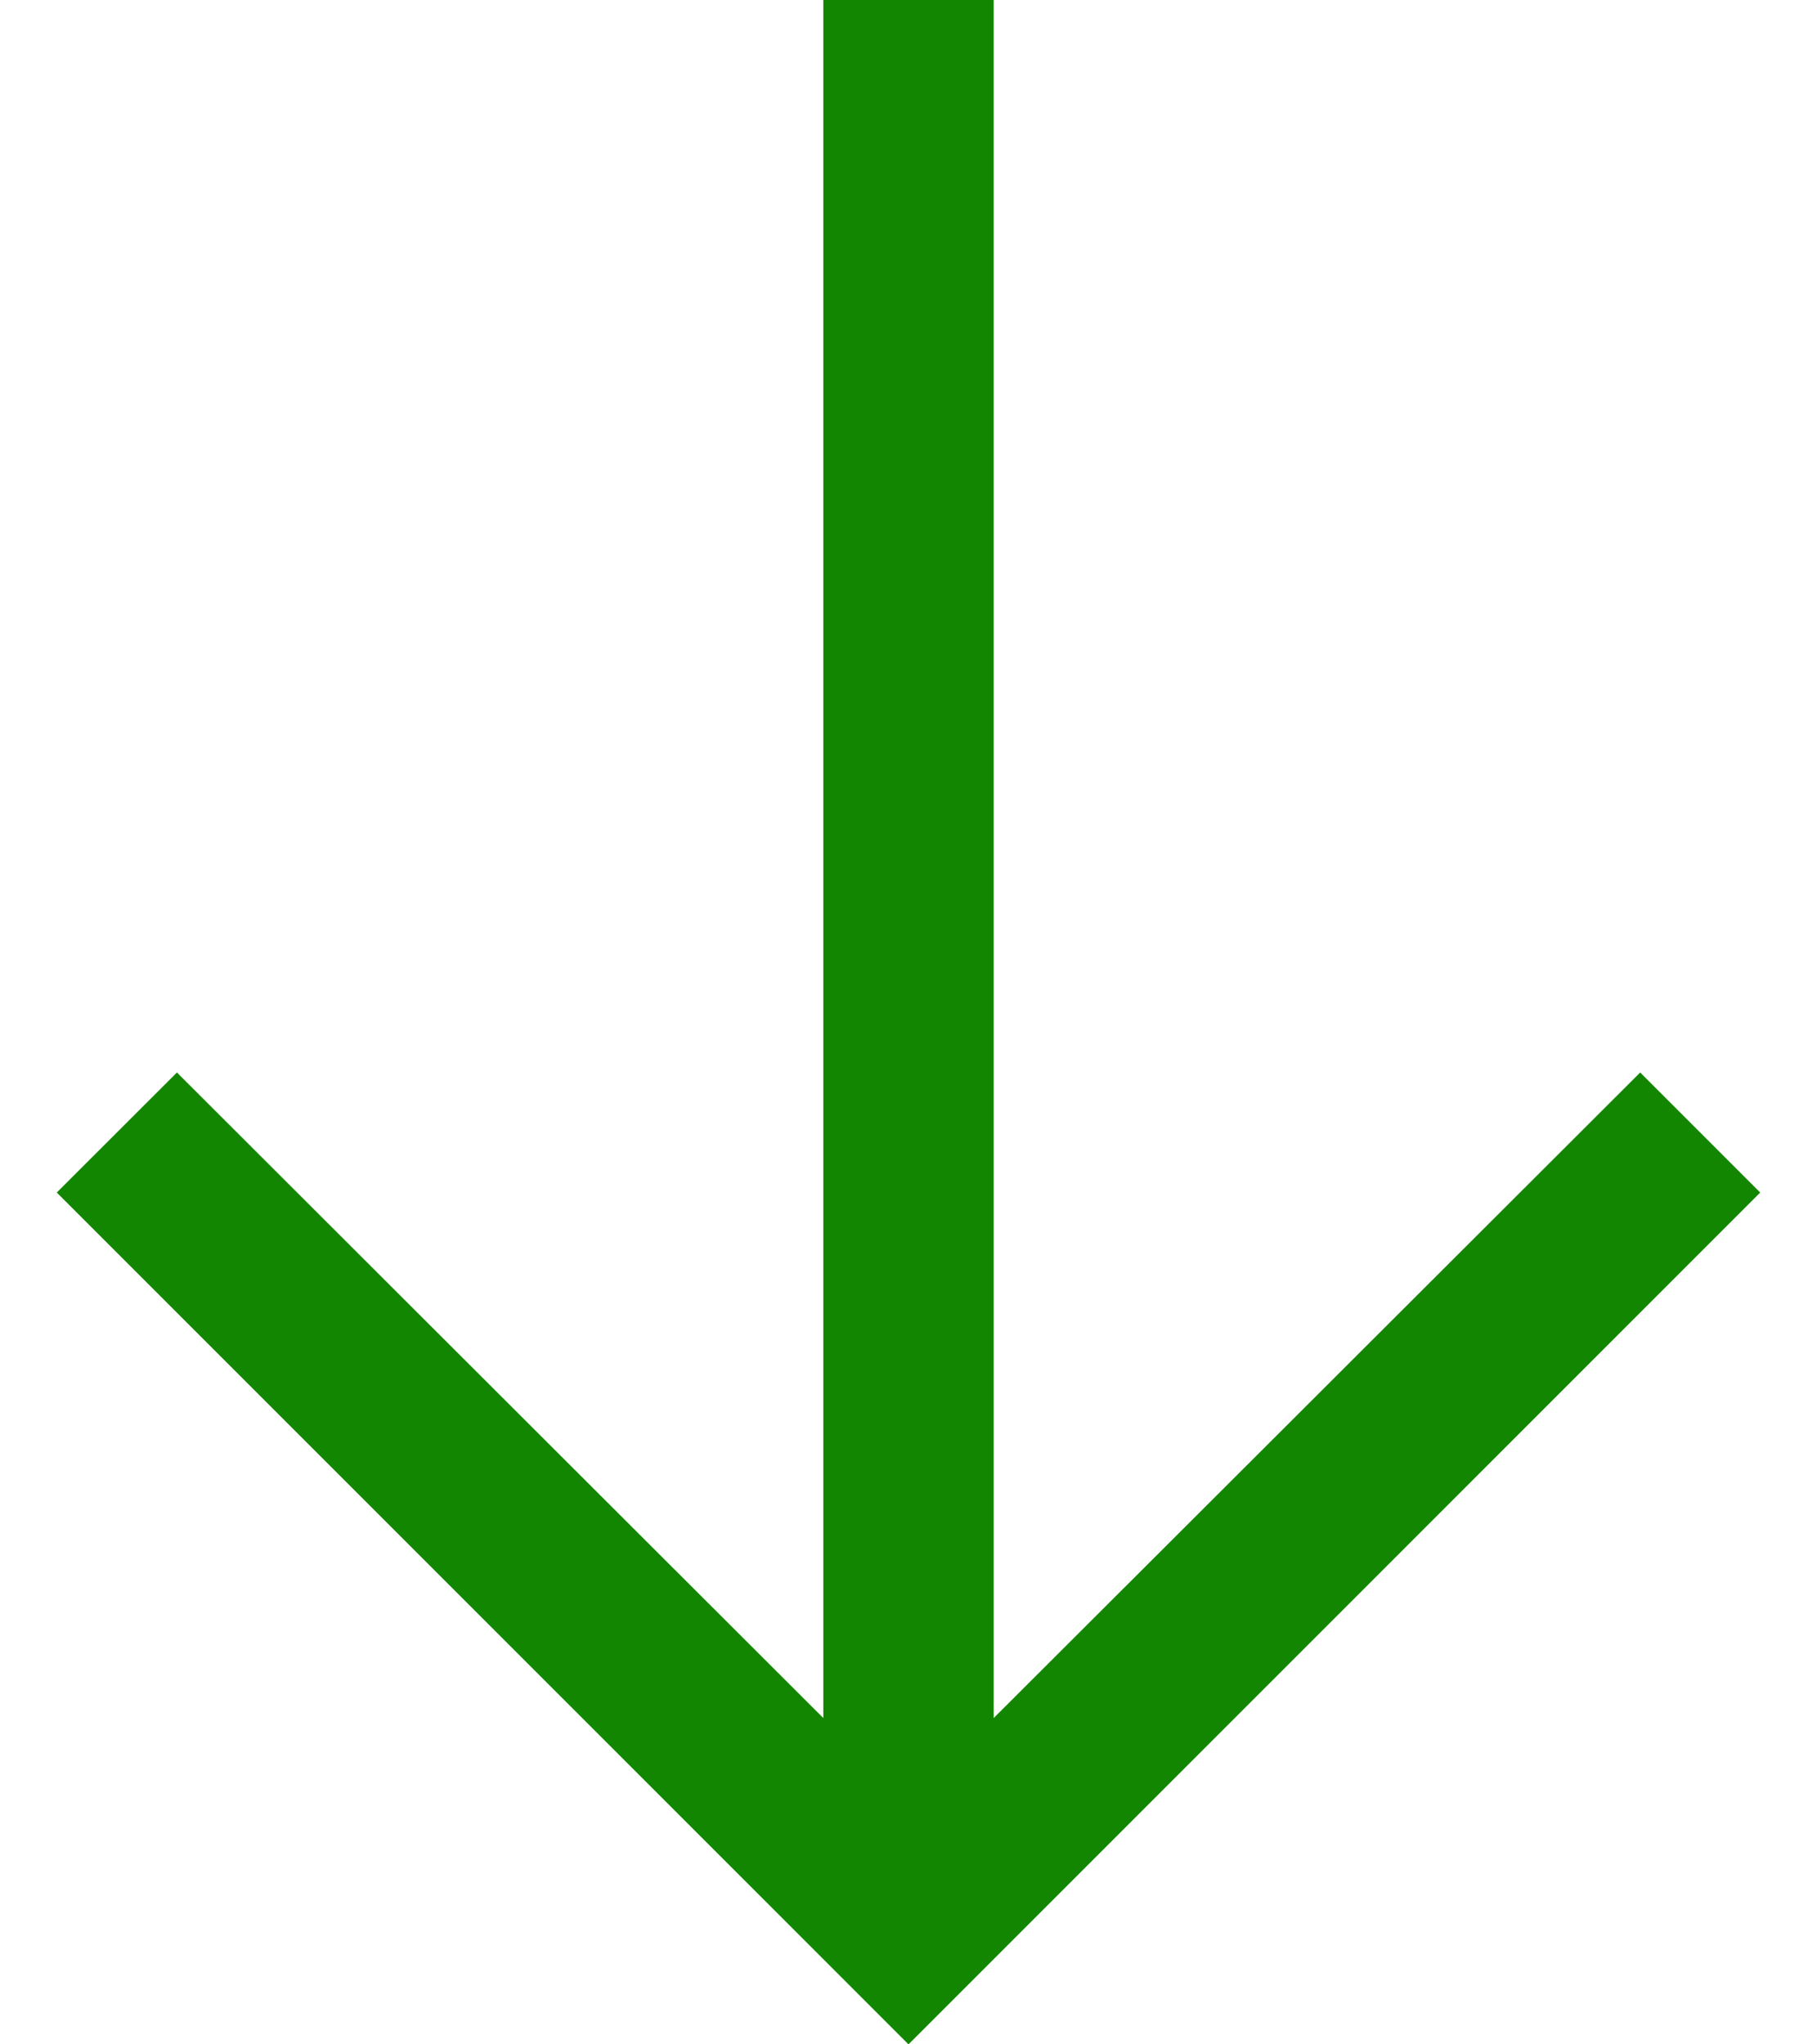 <svg width="16" height="18" viewBox="0 0 16 18" fill="none" xmlns="http://www.w3.org/2000/svg">
<path d="M15.5 10.5L14.443 9.443L8.75 15.127V2.14577e-06H7.25V15.127L1.558 9.443L0.5 10.5L8 18L15.5 10.5Z" fill="#138601"/>
</svg>
